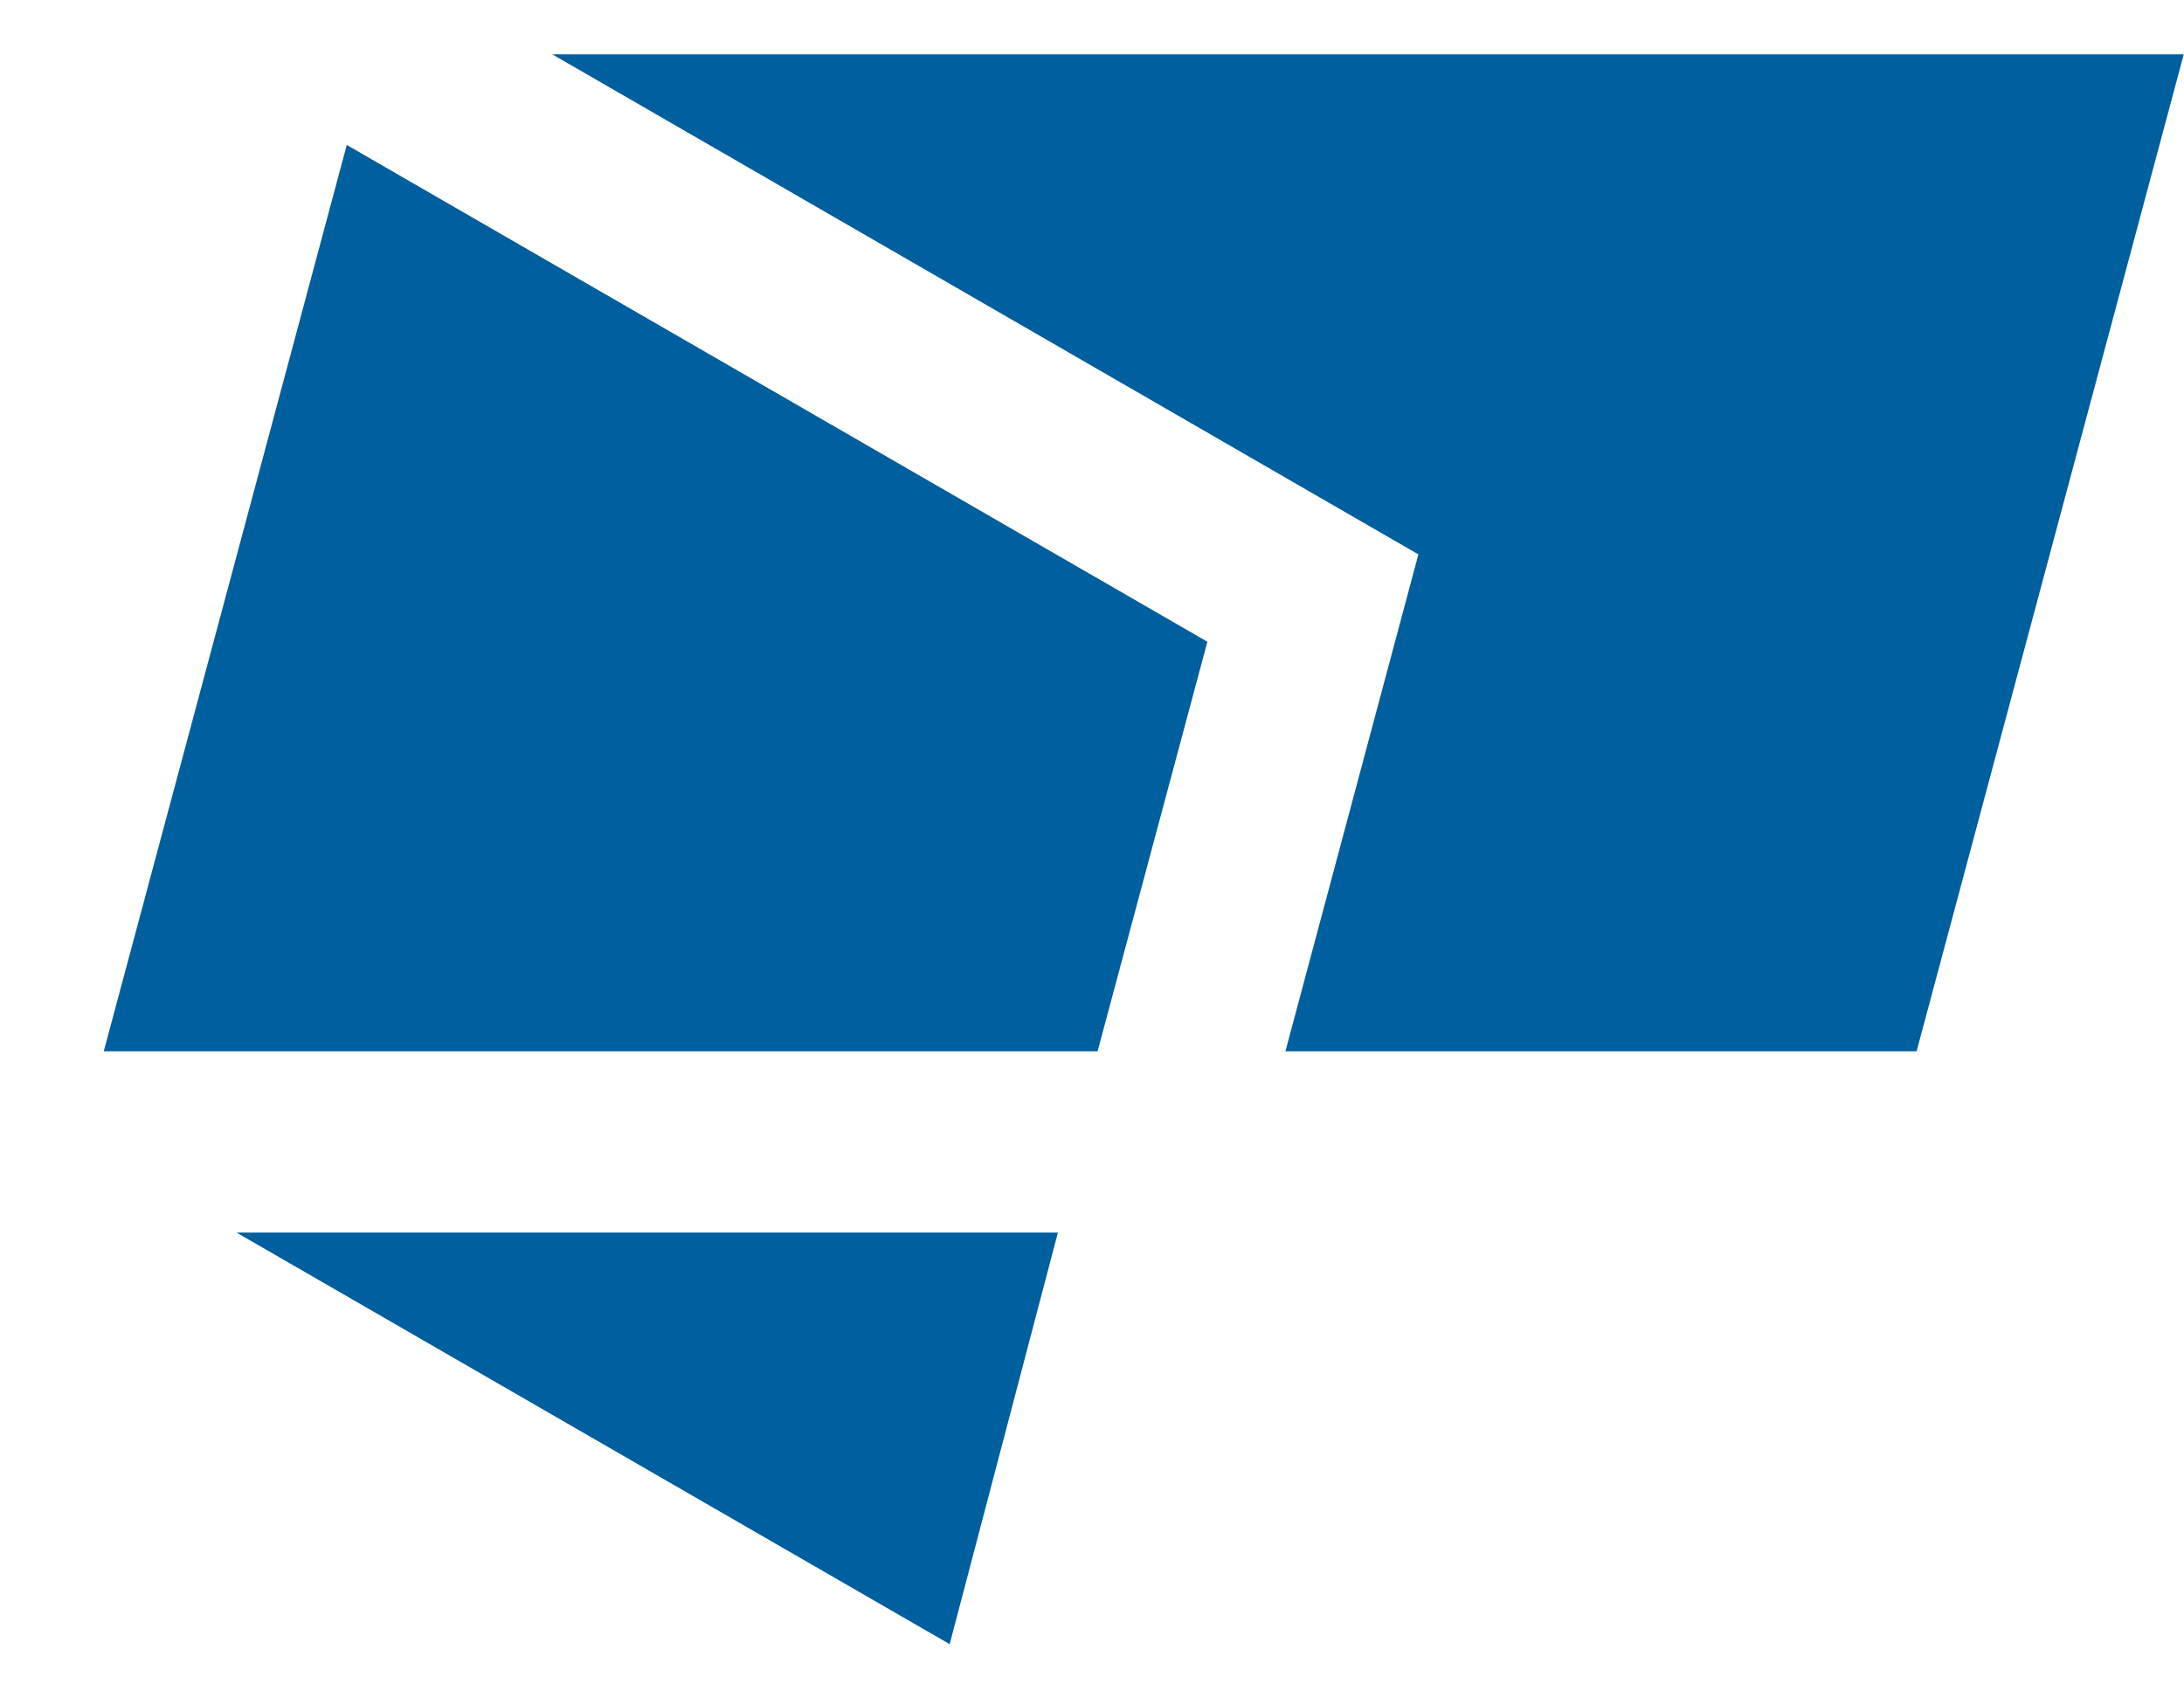 <svg width="18" height="14" viewBox="0 0 18 14" fill="none" xmlns="http://www.w3.org/2000/svg">
<path d="M4.552 0.448L11.69 4.57L10.594 8.666H15.796L17.998 0.448H4.552Z" fill="#005F9E"/>
<path d="M9.951 5.29L2.858 1.195L0.855 8.666H9.046L9.951 5.29Z" fill="#005F9E"/>
<path d="M1.949 10.16H8.719L7.827 13.553L1.949 10.16Z" fill="#005F9E"/>
</svg>
